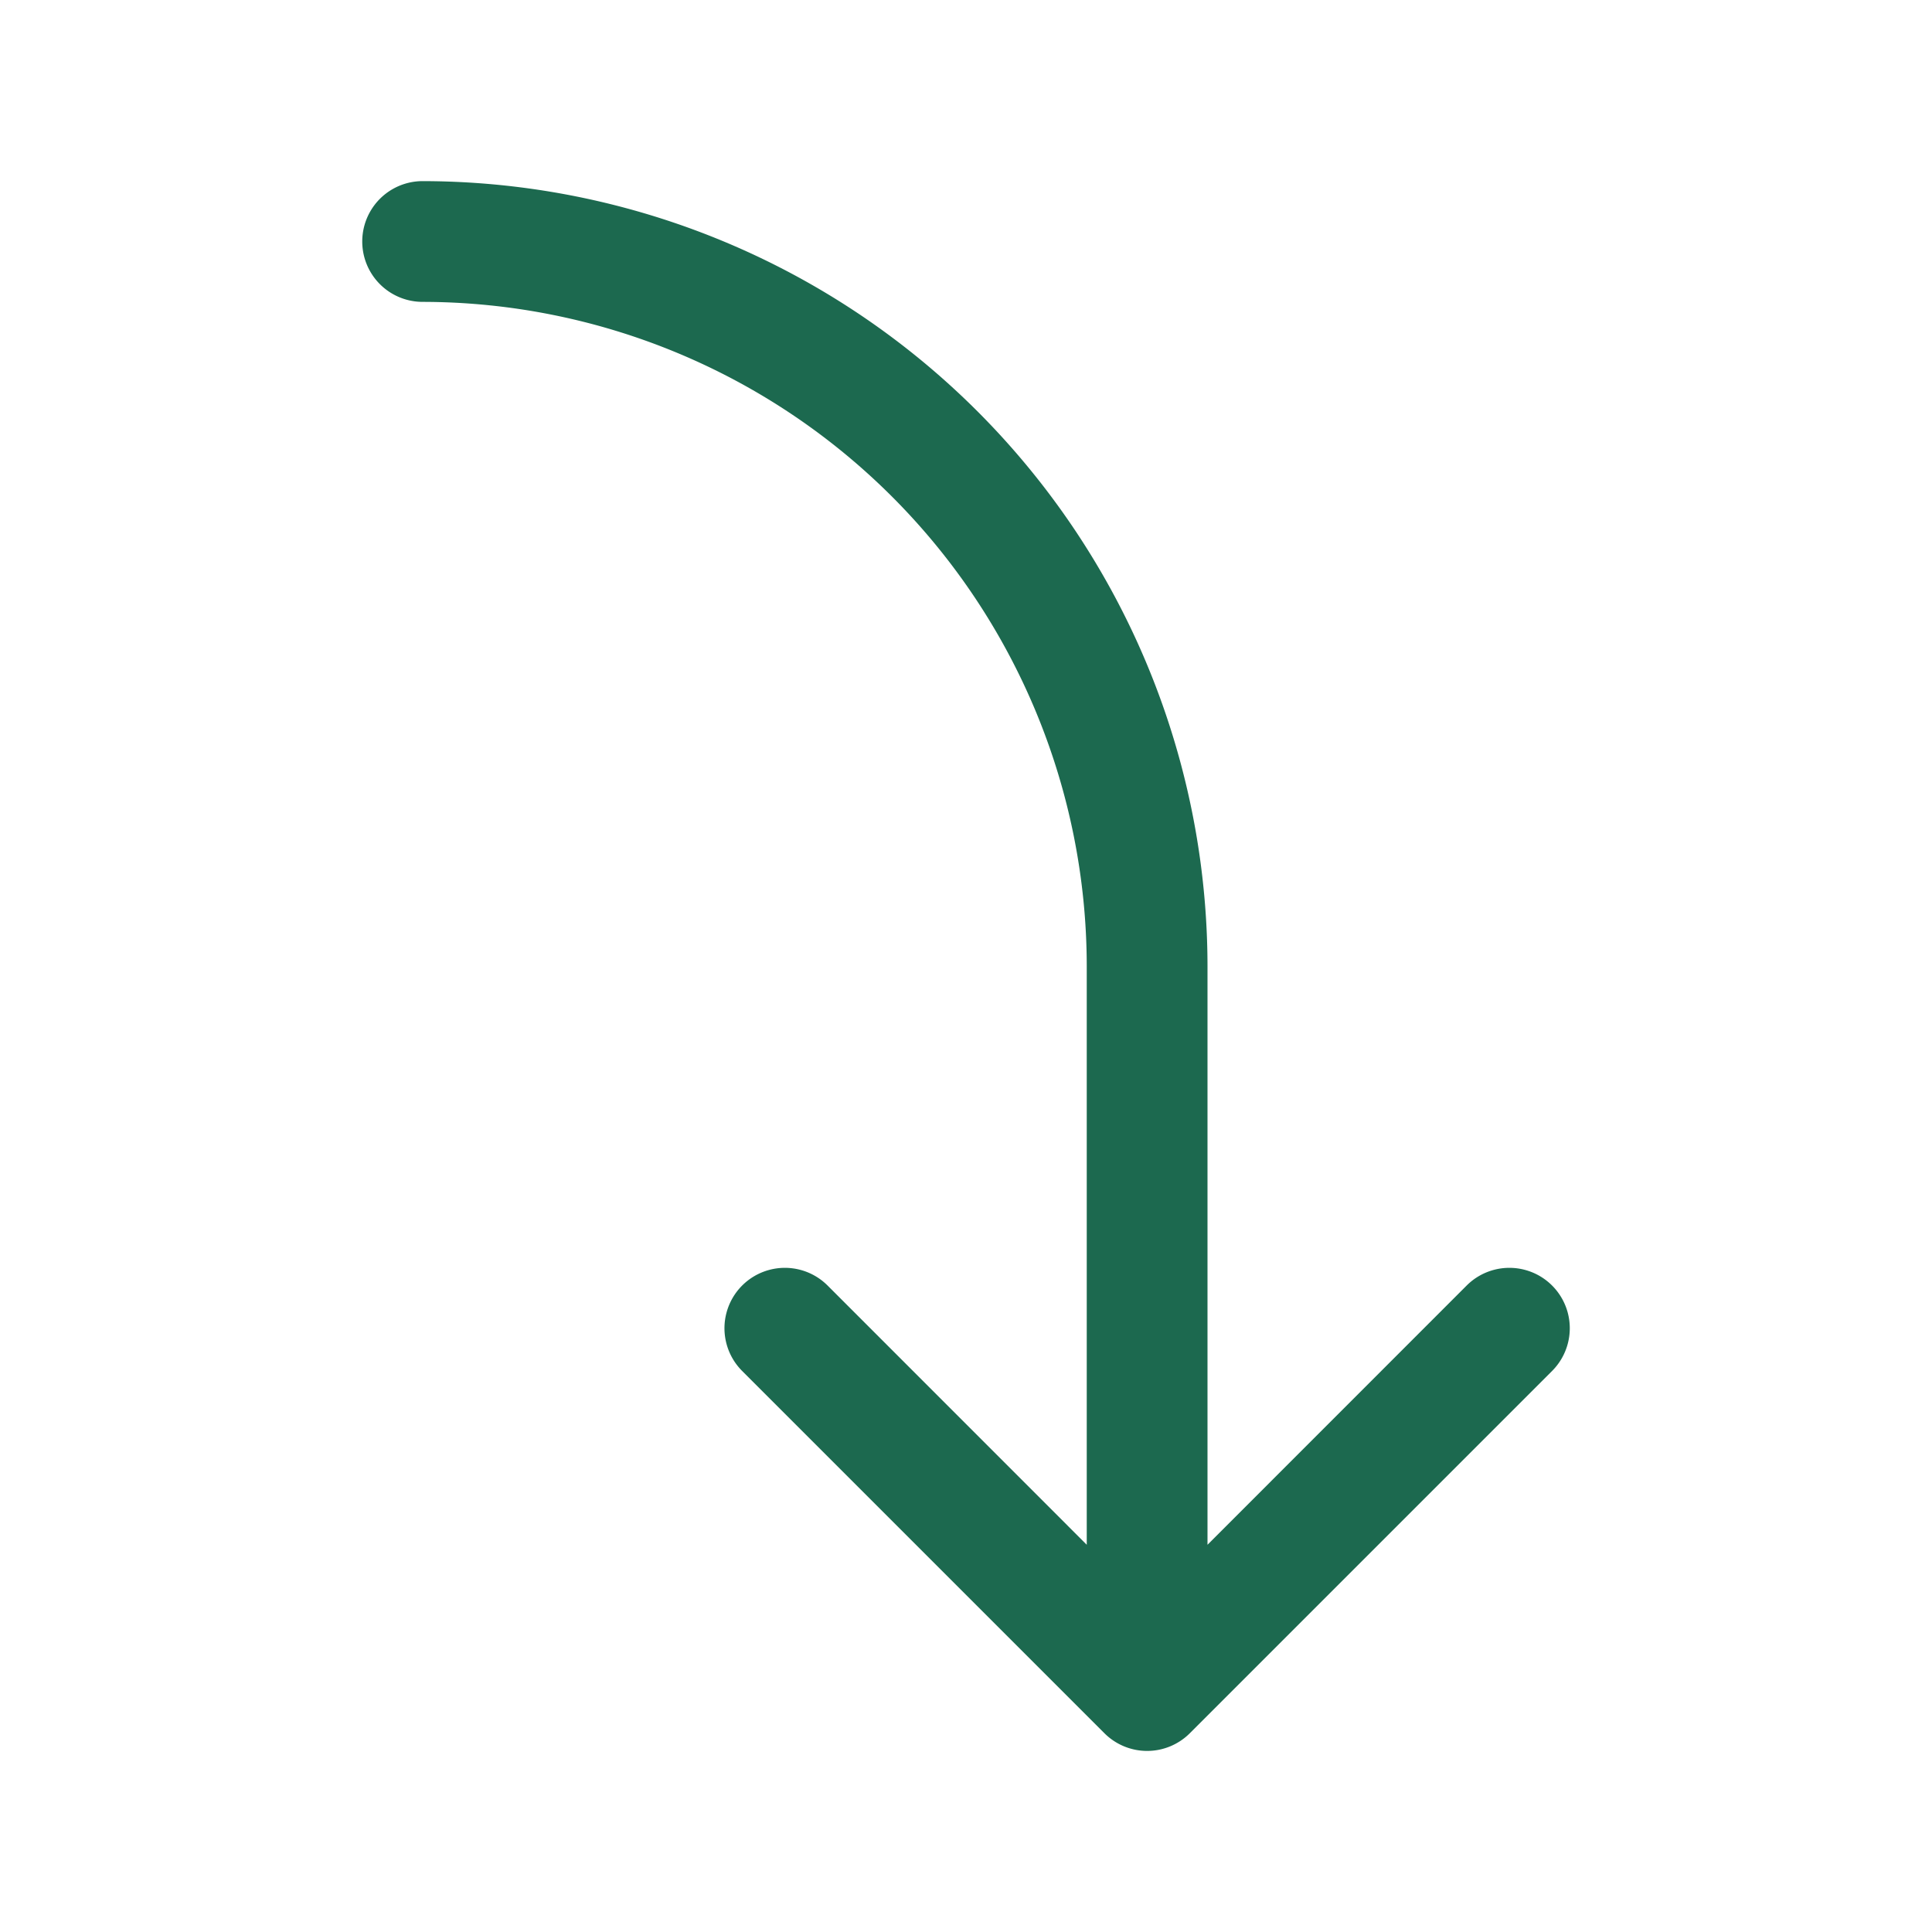 <svg xmlns="http://www.w3.org/2000/svg" viewBox="0 0 256 256" fill="#1C694F"><path d="M205.66,181.66l-48,48a8,8,0,0,1-11.32,0l-48-48a8,8,0,0,1,11.32-11.32L144,204.69V128A88.1,88.1,0,0,0,56,40a8,8,0,0,1,0-16A104.11,104.11,0,0,1,160,128v76.69l34.34-34.35a8,8,0,0,1,11.32,11.32Z"/></svg>